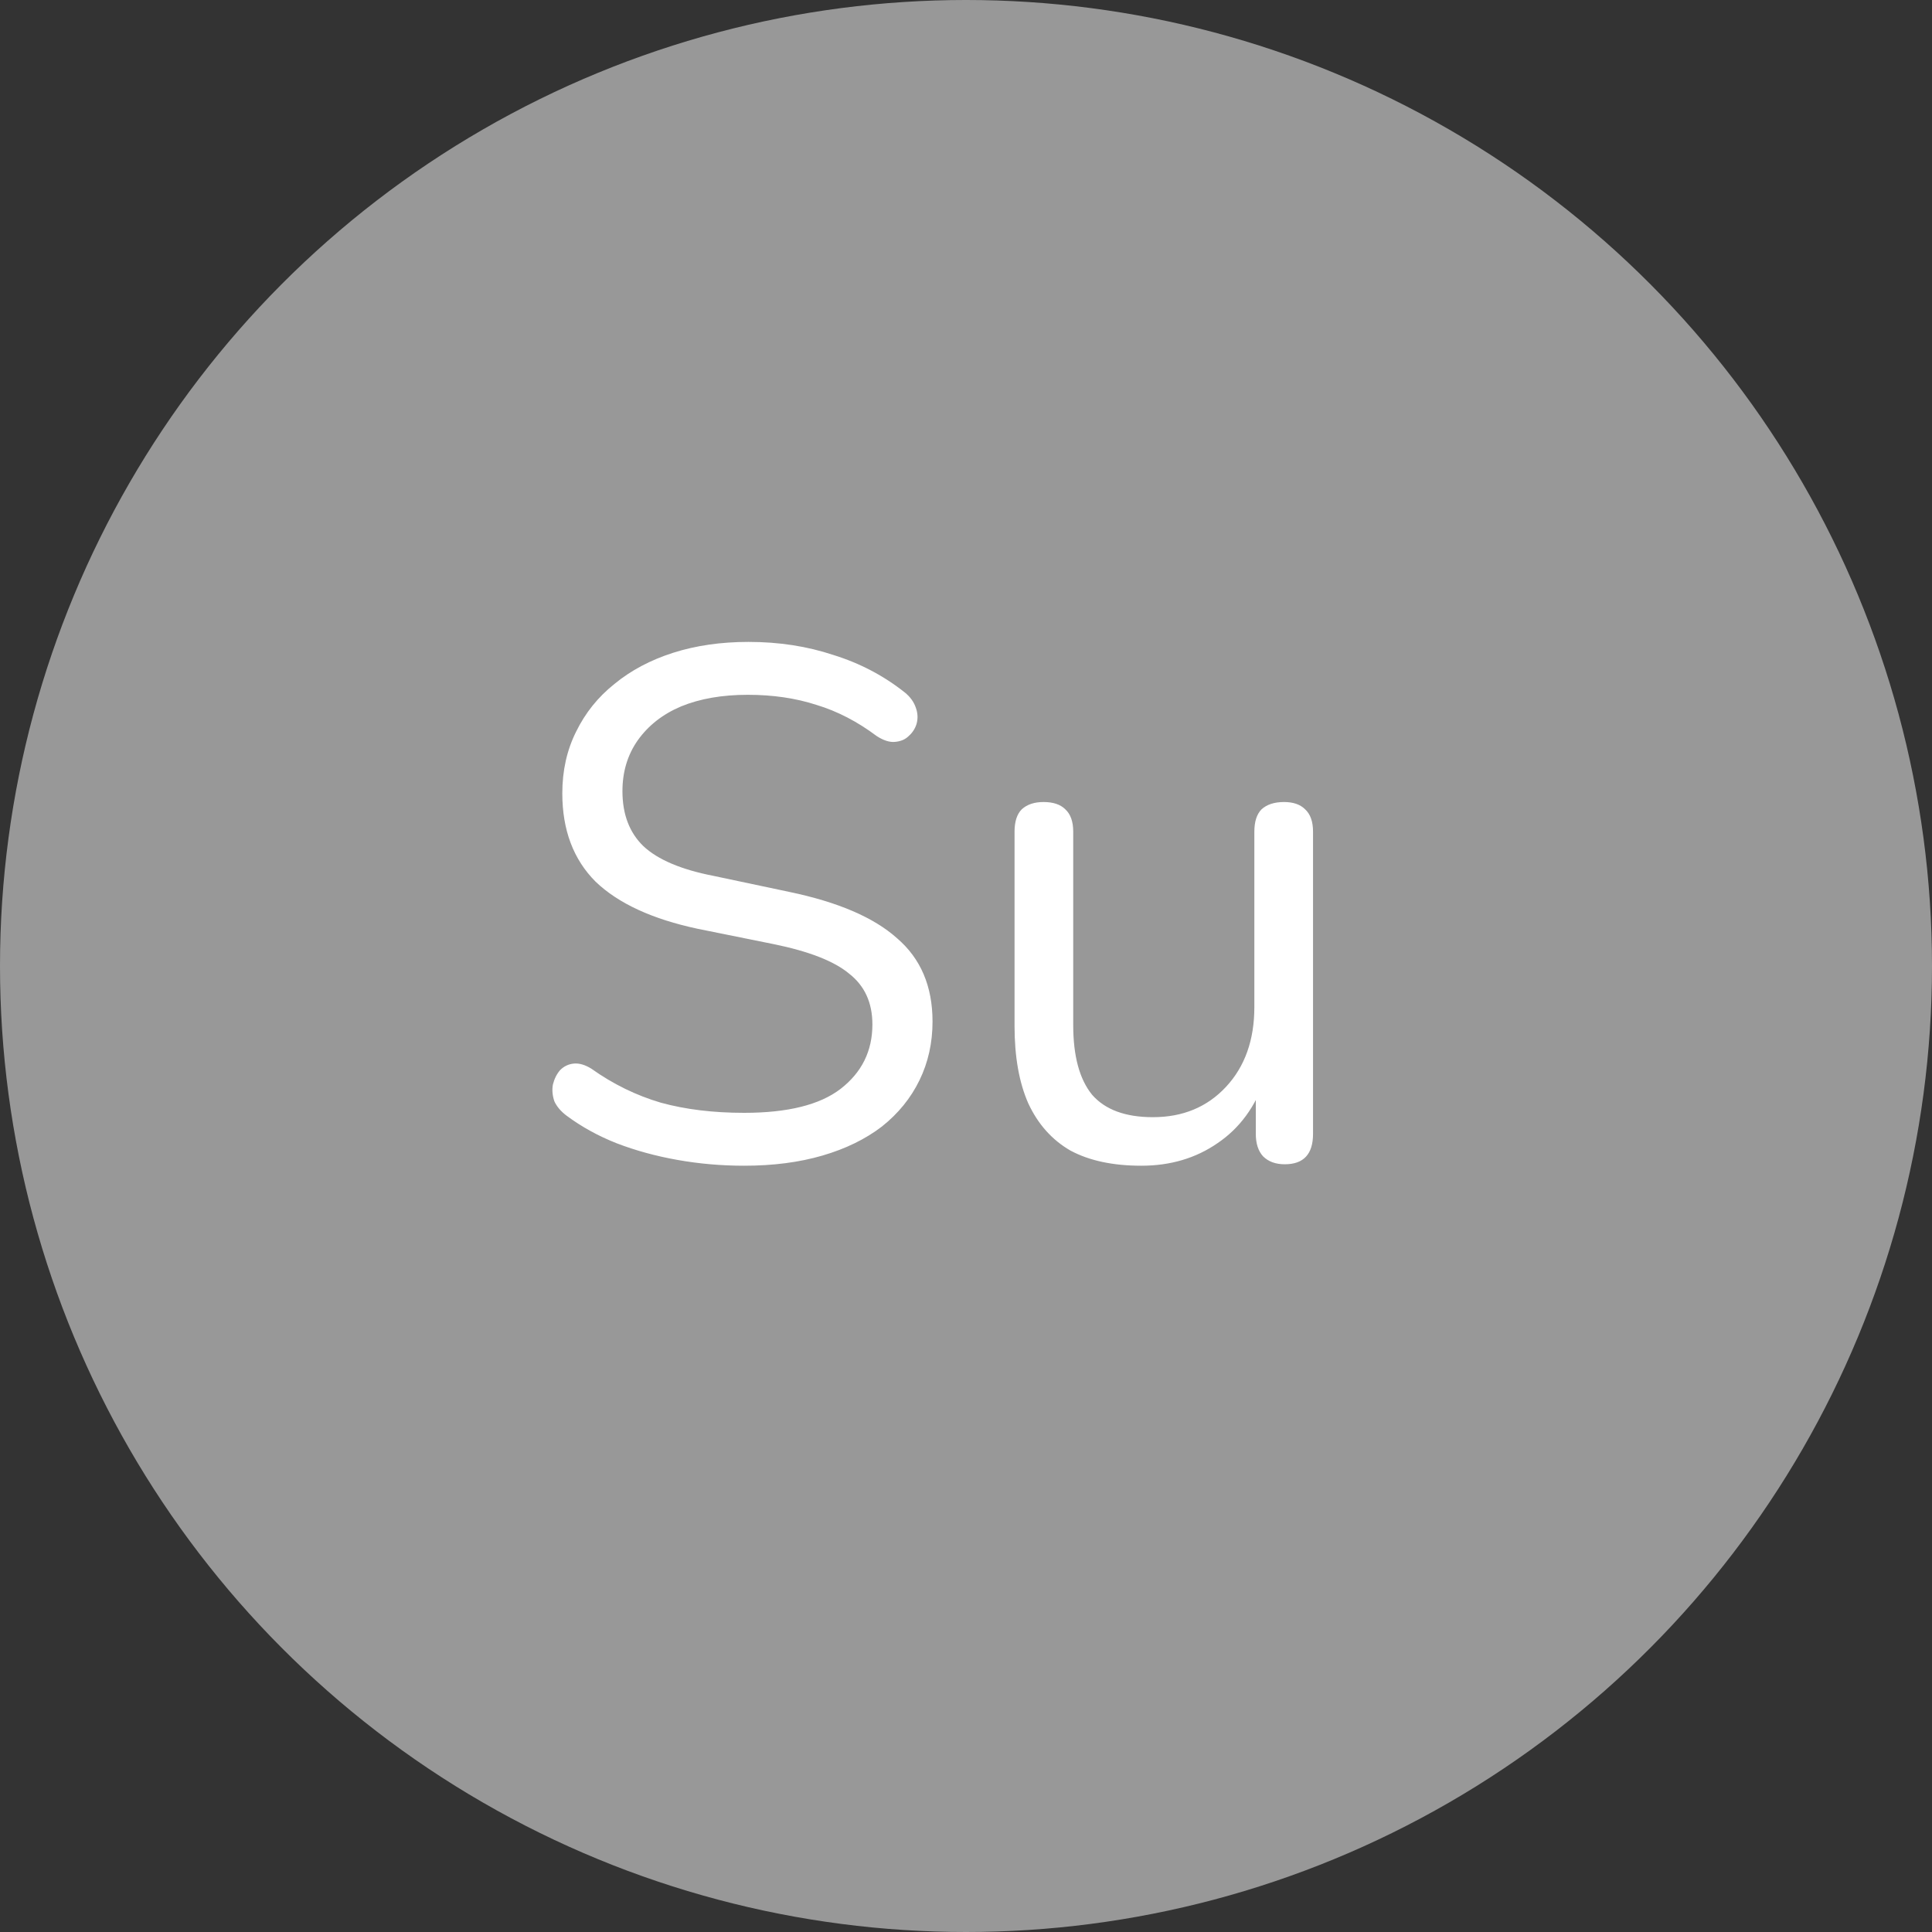 <svg width="40" height="40" viewBox="0 0 40 40" fill="none" xmlns="http://www.w3.org/2000/svg">
<rect x="0" y="0" width="40" height="40" fill="#333333" stroke="none"/>
<circle cx="20" cy="20" r="20" fill="#989898"/>
<path d="M15.407 24.135C14.937 24.135 14.477 24.095 14.027 24.015C13.577 23.935 13.157 23.82 12.767 23.67C12.387 23.52 12.042 23.33 11.732 23.1C11.612 23.01 11.527 22.91 11.477 22.8C11.437 22.68 11.427 22.565 11.447 22.455C11.477 22.335 11.527 22.235 11.597 22.155C11.677 22.075 11.772 22.03 11.882 22.02C11.992 22.01 12.112 22.045 12.242 22.125C12.692 22.445 13.172 22.68 13.682 22.83C14.192 22.97 14.767 23.04 15.407 23.04C16.307 23.04 16.972 22.875 17.402 22.545C17.842 22.205 18.062 21.76 18.062 21.21C18.062 20.76 17.902 20.41 17.582 20.16C17.272 19.9 16.747 19.695 16.007 19.545L14.447 19.23C13.507 19.03 12.802 18.705 12.332 18.255C11.872 17.795 11.642 17.185 11.642 16.425C11.642 15.955 11.737 15.53 11.927 15.15C12.117 14.76 12.382 14.43 12.722 14.16C13.062 13.88 13.467 13.665 13.937 13.515C14.407 13.365 14.927 13.29 15.497 13.29C16.127 13.29 16.712 13.38 17.252 13.56C17.802 13.73 18.297 13.99 18.737 14.34C18.847 14.43 18.922 14.535 18.962 14.655C19.002 14.765 19.007 14.875 18.977 14.985C18.947 15.085 18.892 15.17 18.812 15.24C18.742 15.31 18.647 15.35 18.527 15.36C18.417 15.37 18.292 15.33 18.152 15.24C17.752 14.94 17.337 14.725 16.907 14.595C16.477 14.455 16.002 14.385 15.482 14.385C14.952 14.385 14.492 14.465 14.102 14.625C13.722 14.785 13.422 15.02 13.202 15.33C12.992 15.63 12.887 15.98 12.887 16.38C12.887 16.86 13.032 17.24 13.322 17.52C13.622 17.8 14.107 18.005 14.777 18.135L16.337 18.465C17.347 18.675 18.092 18.995 18.572 19.425C19.062 19.845 19.307 20.42 19.307 21.15C19.307 21.59 19.217 21.995 19.037 22.365C18.857 22.735 18.597 23.055 18.257 23.325C17.917 23.585 17.507 23.785 17.027 23.925C16.547 24.065 16.007 24.135 15.407 24.135ZM23.63 24.135C23.04 24.135 22.55 24.03 22.16 23.82C21.78 23.6 21.49 23.275 21.29 22.845C21.1 22.415 21.005 21.88 21.005 21.24V17.22C21.005 17.01 21.055 16.855 21.155 16.755C21.265 16.655 21.415 16.605 21.605 16.605C21.805 16.605 21.955 16.655 22.055 16.755C22.165 16.855 22.22 17.01 22.22 17.22V21.225C22.22 21.865 22.35 22.345 22.61 22.665C22.88 22.975 23.3 23.13 23.87 23.13C24.49 23.13 24.995 22.92 25.385 22.5C25.775 22.08 25.97 21.53 25.97 20.85V17.22C25.97 17.01 26.02 16.855 26.12 16.755C26.23 16.655 26.385 16.605 26.585 16.605C26.775 16.605 26.92 16.655 27.02 16.755C27.13 16.855 27.185 17.01 27.185 17.22V23.475C27.185 23.895 26.99 24.105 26.6 24.105C26.41 24.105 26.26 24.05 26.15 23.94C26.05 23.83 26 23.675 26 23.475V22.11L26.195 22.32C25.995 22.91 25.665 23.36 25.205 23.67C24.755 23.98 24.23 24.135 23.63 24.135Z" fill="white"/>
</svg>
